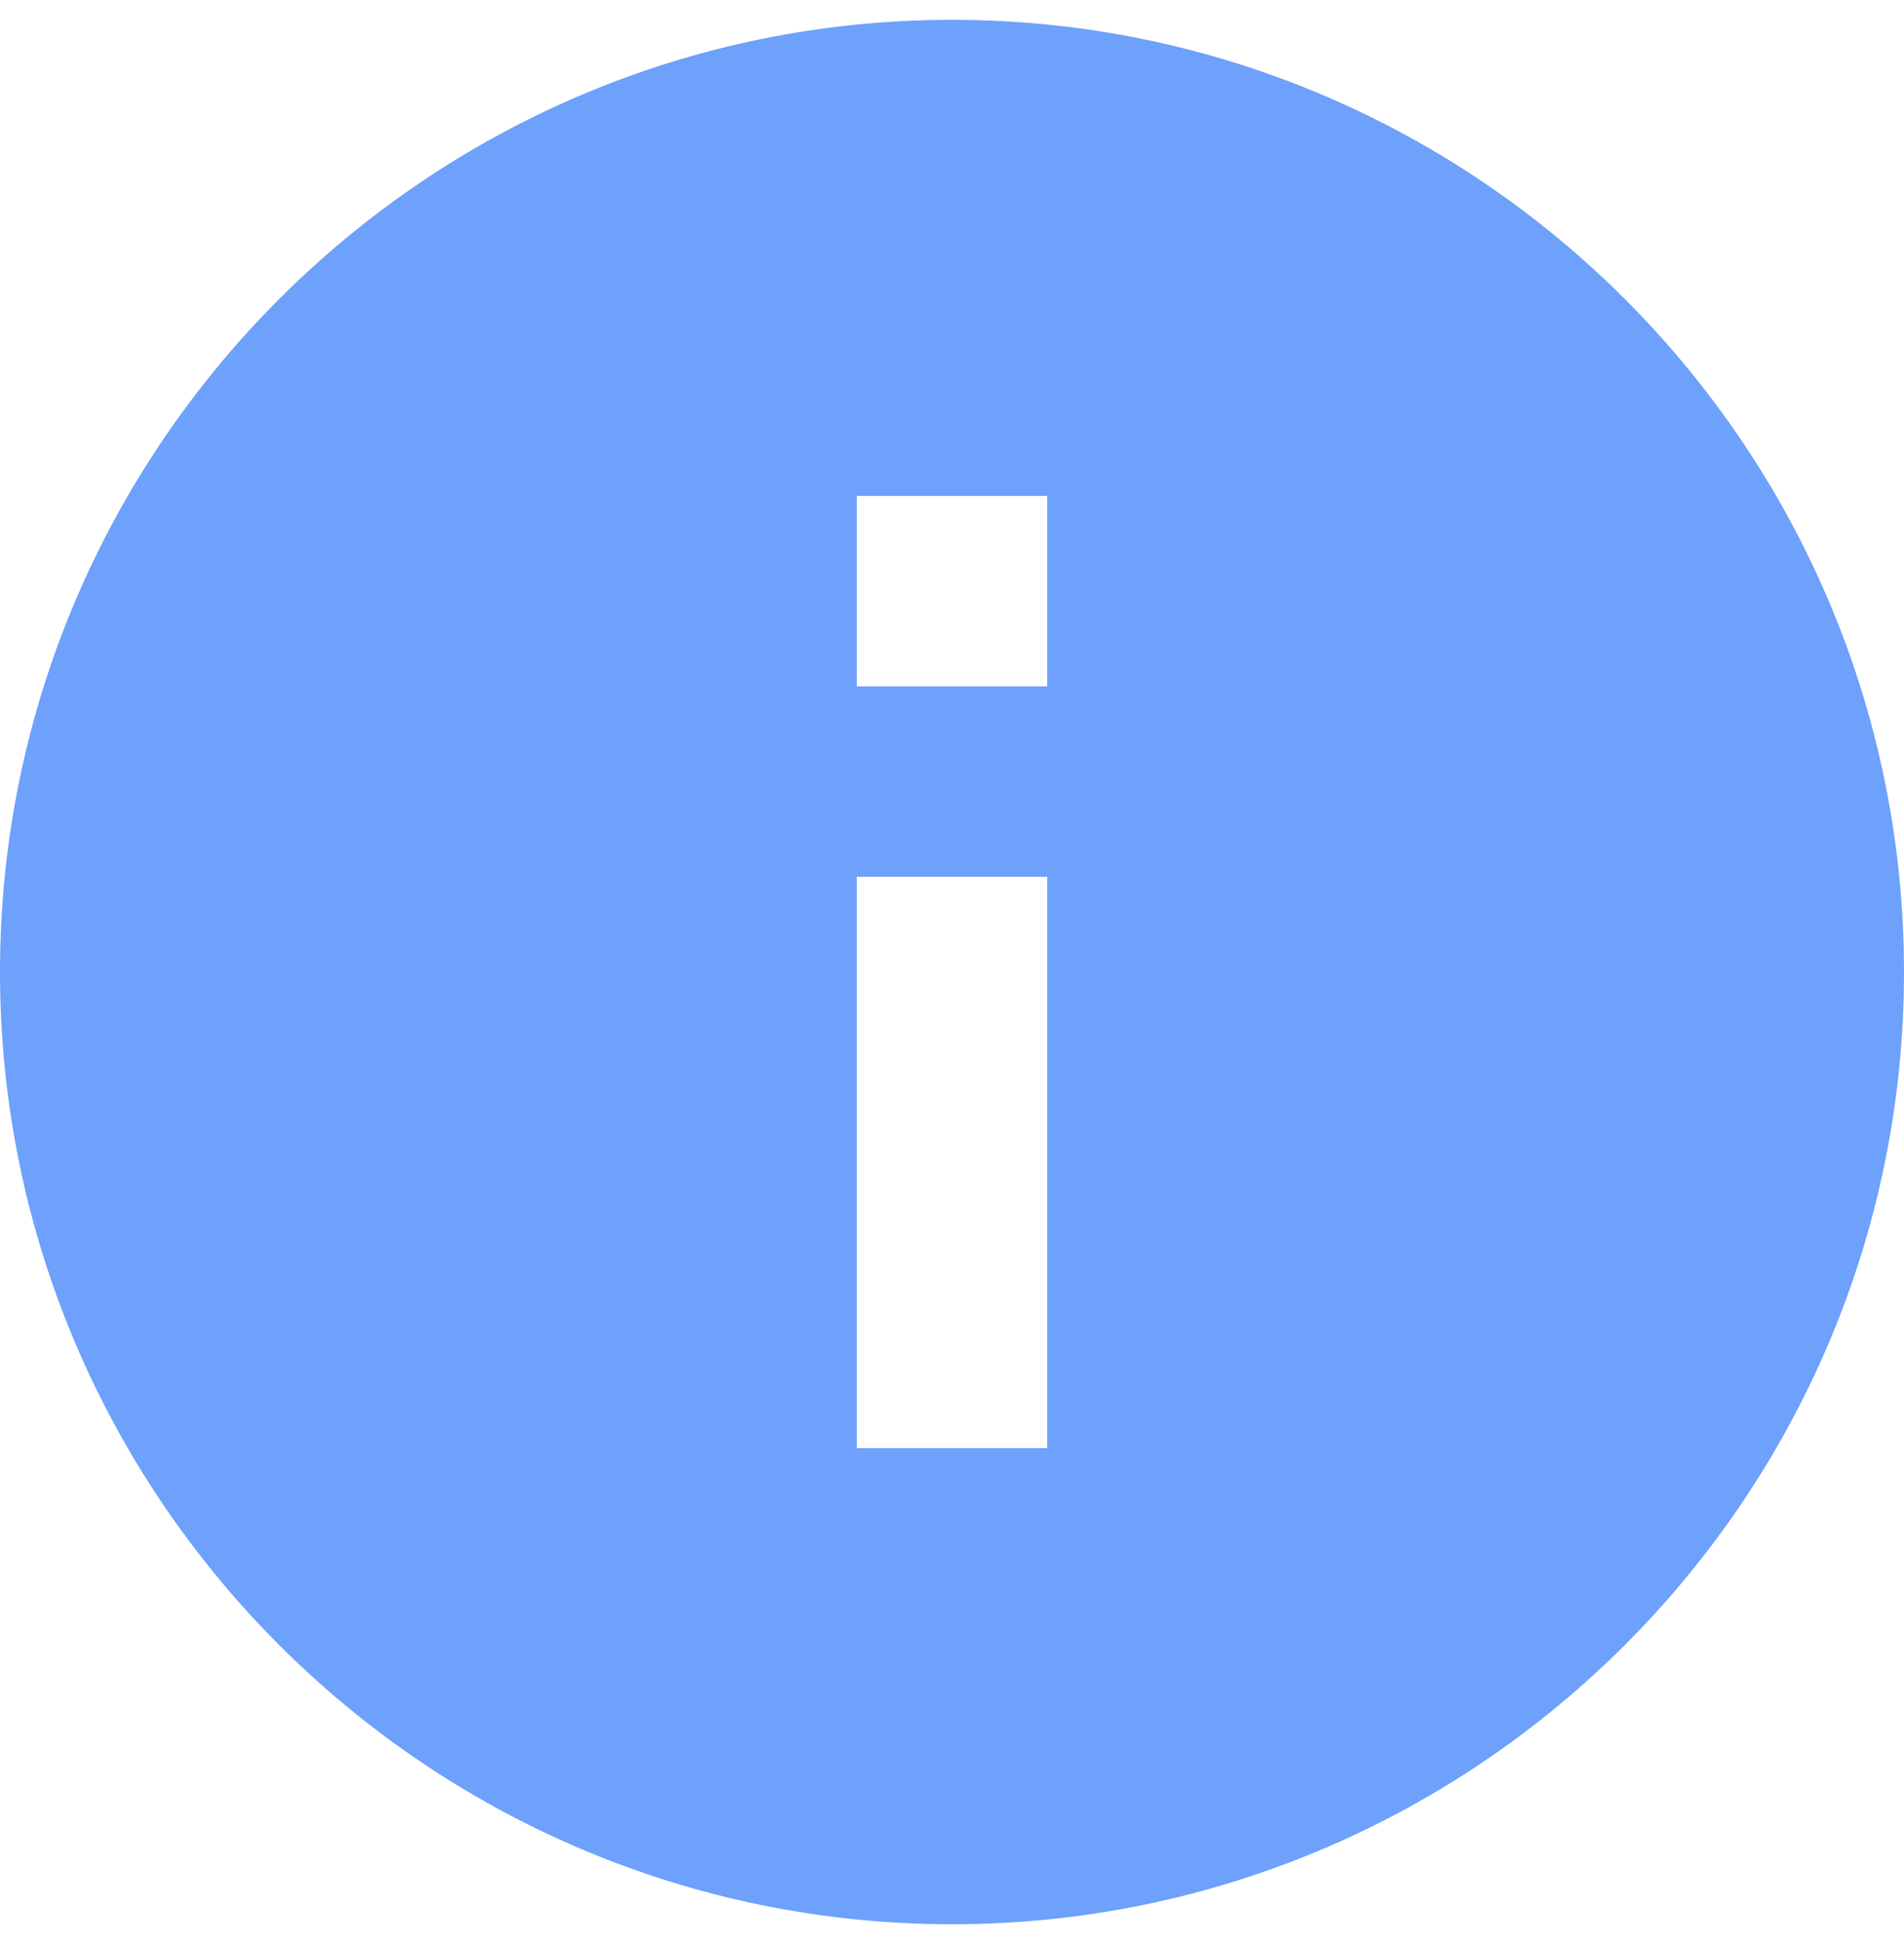<svg width="48" height="49" viewBox="0 0 48 49" fill="none" xmlns="http://www.w3.org/2000/svg">
<path d="M24 0.5C10.766 0.5 0 11.266 0 24.5C0 37.734 10.766 48.5 24 48.5C37.234 48.5 48 37.734 48 24.5C48 11.266 37.234 0.5 24 0.5ZM26.4 36.5H21.6V22.1H26.4V36.5ZM26.4 17.3H21.6V12.5H26.4V17.3Z" fill="#6DA1FB"/>
</svg>
